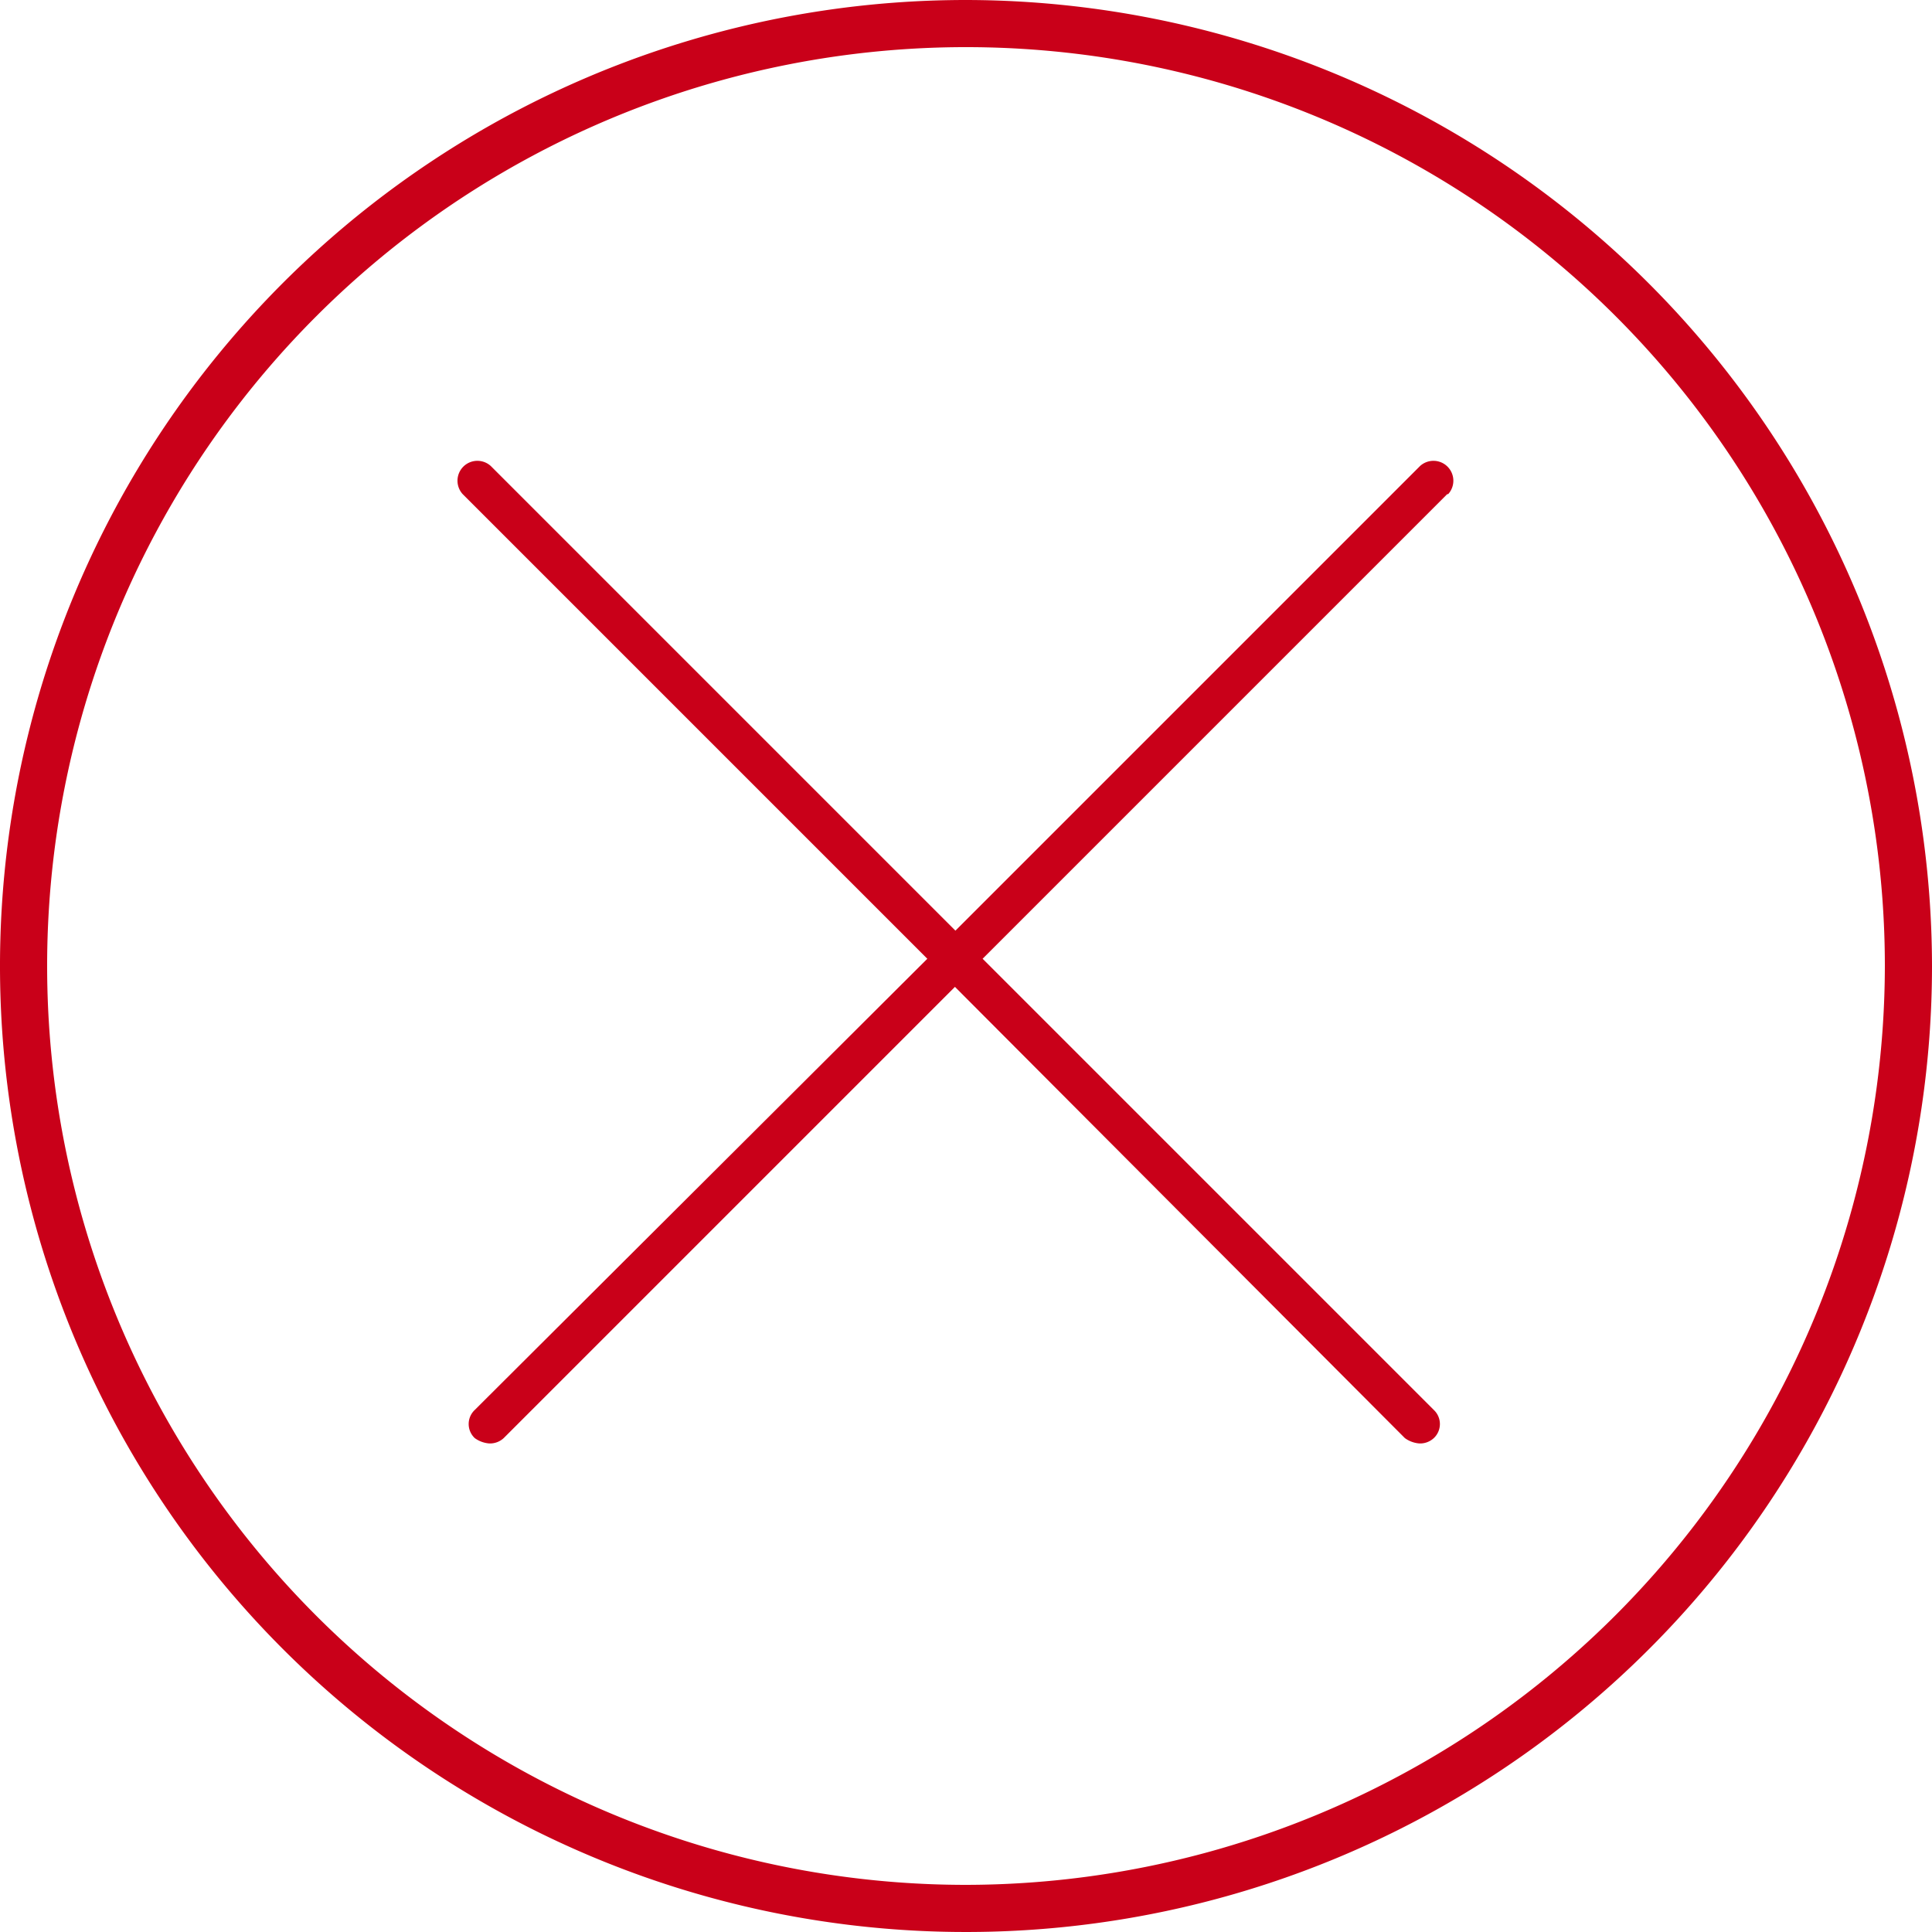 <svg id="ico_modal-error" xmlns="http://www.w3.org/2000/svg" width="40" height="40" viewBox="0 0 40 40">
  <path id="Path_1986" data-name="Path 1986" d="M27,7A20,20,0,1,0,47,27,20.027,20.027,0,0,0,27,7Zm0,39.024A19.024,19.024,0,1,1,46.024,27,19.049,19.049,0,0,1,27,46.024Z" transform="translate(-7 -7)" fill="#c90019"/>
  <path id="ico-wrong-modal" d="M159.822,72.829l-9.62,9.62,9.342,9.342a.4.4,0,0,1,0,.582.417.417,0,0,1-.3.111.583.583,0,0,1-.3-.111l-9.315-9.342-9.342,9.342a.417.417,0,0,1-.3.111.583.583,0,0,1-.3-.111.4.4,0,0,1,0-.582l9.37-9.342-9.62-9.62a.412.412,0,0,1,.582-.582l9.62,9.62,9.62-9.62a.412.412,0,0,1,.582.582Z" transform="translate(-129.858 -62.599)" fill="#c90019"/>
</svg>
